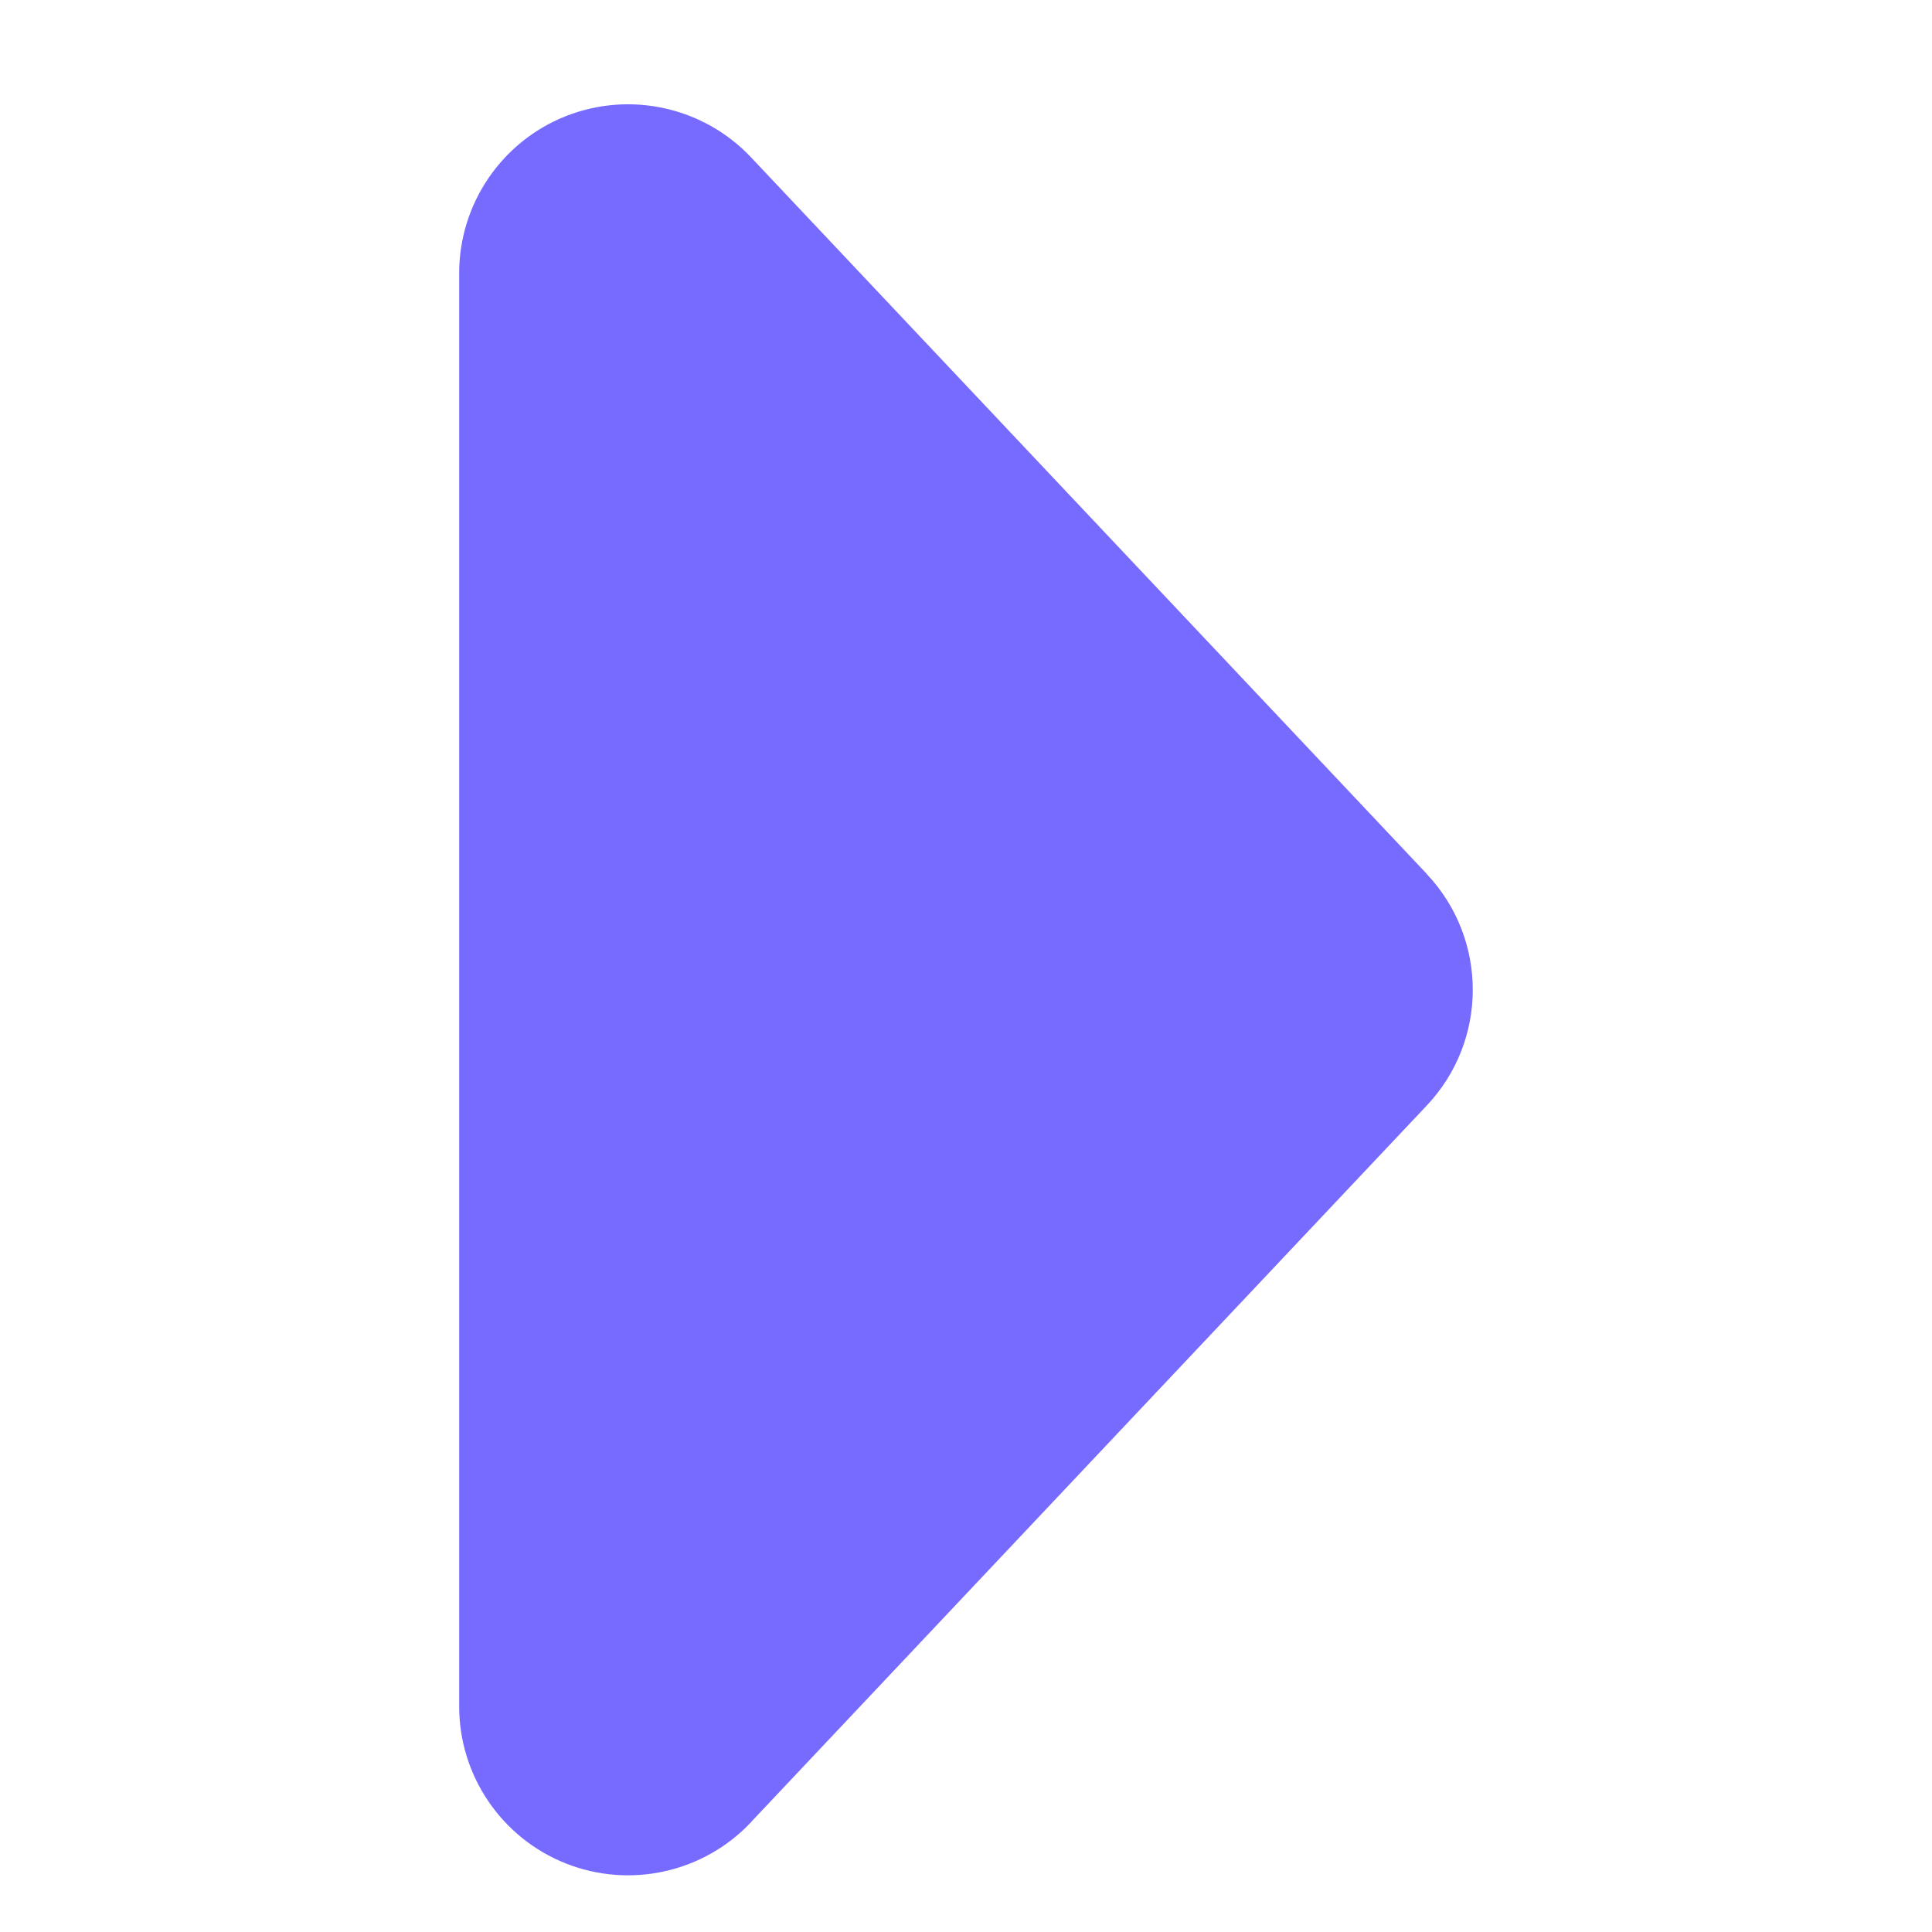 <svg width="24" height="24" viewBox="0 0 24 24" fill="none" xmlns="http://www.w3.org/2000/svg">
<path d="M9.33 1.955L17.725 10.857H17.723C18.486 11.664 18.486 12.927 17.723 13.734L9.328 22.636H9.33C8.74 23.262 7.827 23.465 7.028 23.148C6.23 22.831 5.704 22.058 5.704 21.198L5.704 3.393C5.704 2.533 6.23 1.76 7.028 1.443C7.827 1.127 8.74 1.329 9.33 1.955Z" fill="#776BFF"/>
</svg>
